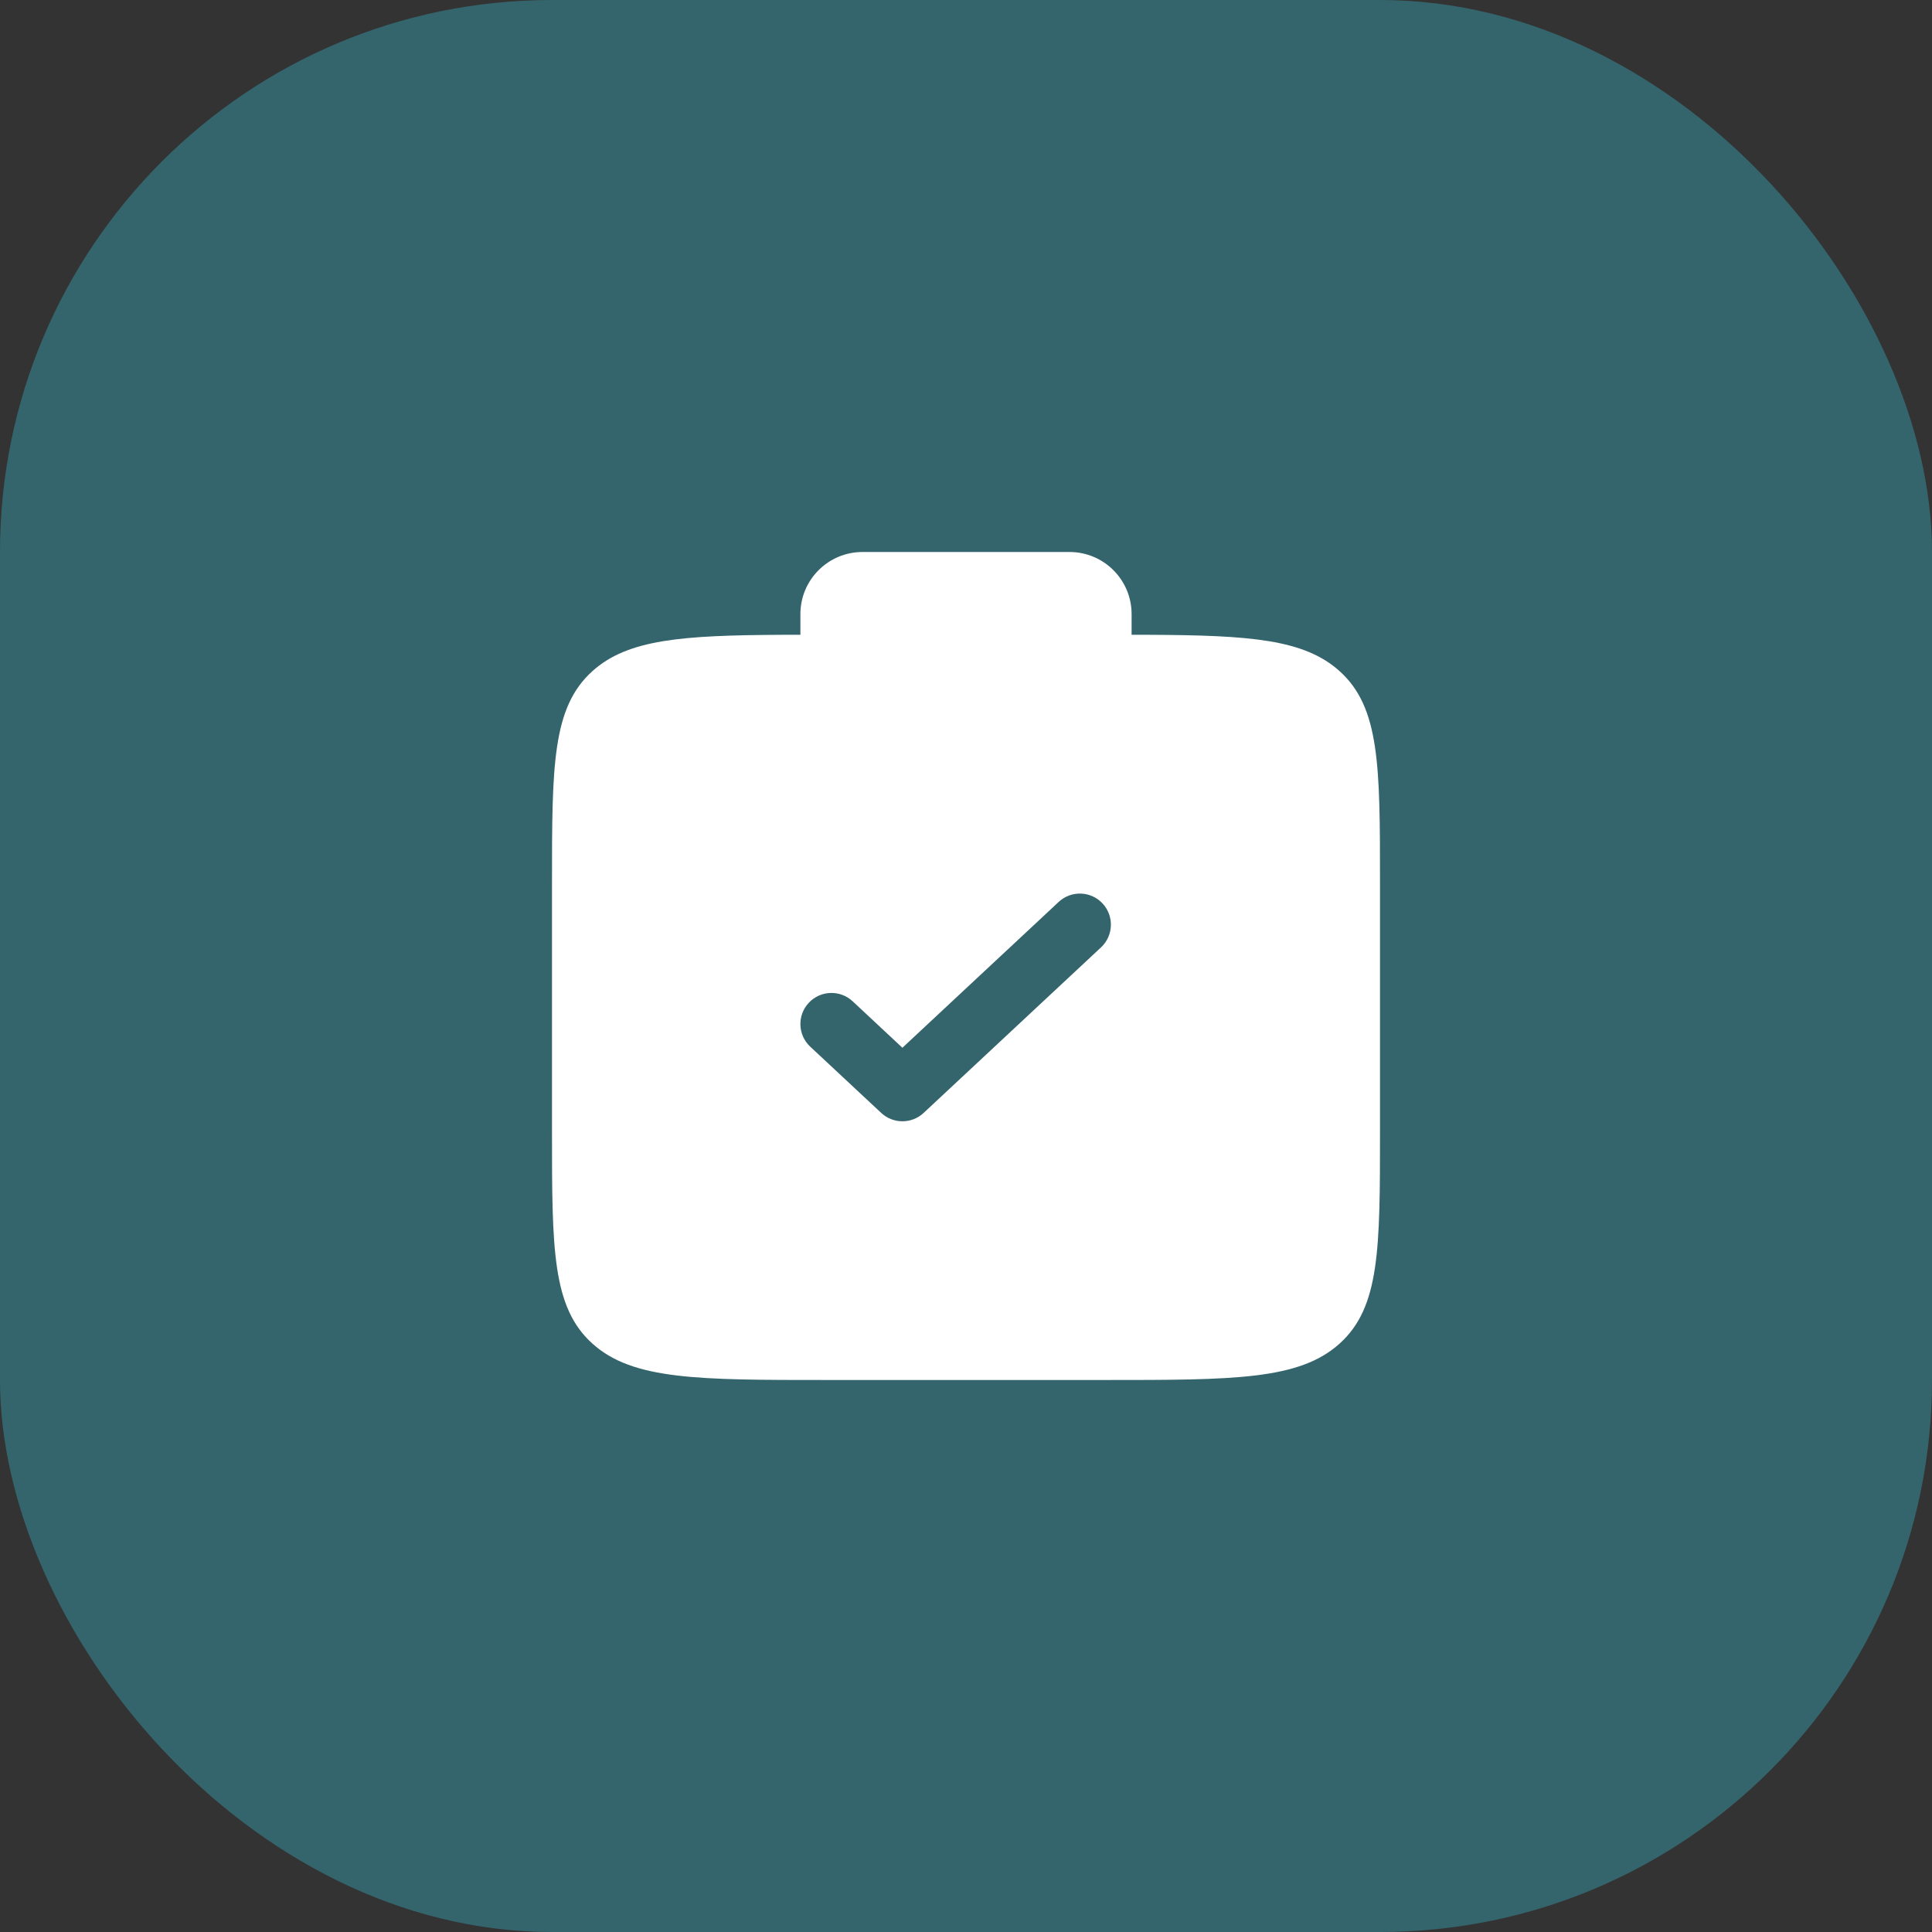<svg width="70" height="70" viewBox="0 0 70 70" fill="none" xmlns="http://www.w3.org/2000/svg">
<rect x="0" y="0" width="70" height="70" fill="#333333" stroke="none"/>
<rect width="70" height="70" rx="20" fill="#34656D"/>
<path d="M50 40.999V31.998C50 27.755 50 25.634 48.535 24.316C47.255 23.163 45.292 23.018 41.667 23H28.333C24.708 23.018 22.745 23.163 21.465 24.316C20 25.634 20 27.755 20 31.998V40.999C20 45.242 20 47.364 21.465 48.682C22.929 50 25.286 50 30 50H30H40H40C44.714 50 47.071 50 48.535 48.682C50 47.364 50 45.242 50 40.999Z" fill="white"/>
<path d="M29 22.25C29 21.007 30.007 20 31.25 20H38.75C39.993 20 41 21.007 41 22.25V23.75C41 24.993 39.993 26 38.75 26H31.25C30.007 26 29 24.993 29 23.75V22.25Z" fill="white"/>
<path fill-rule="evenodd" clip-rule="evenodd" d="M39.947 32.733C40.371 33.188 40.347 33.9 39.893 34.324L33.464 40.324C33.032 40.727 32.361 40.727 31.929 40.324L29.357 37.924C28.903 37.5 28.879 36.788 29.303 36.334C29.727 35.879 30.438 35.855 30.893 36.279L32.696 37.962L38.357 32.679C38.812 32.255 39.523 32.279 39.947 32.733Z" fill="#34656D"/>
</svg>
